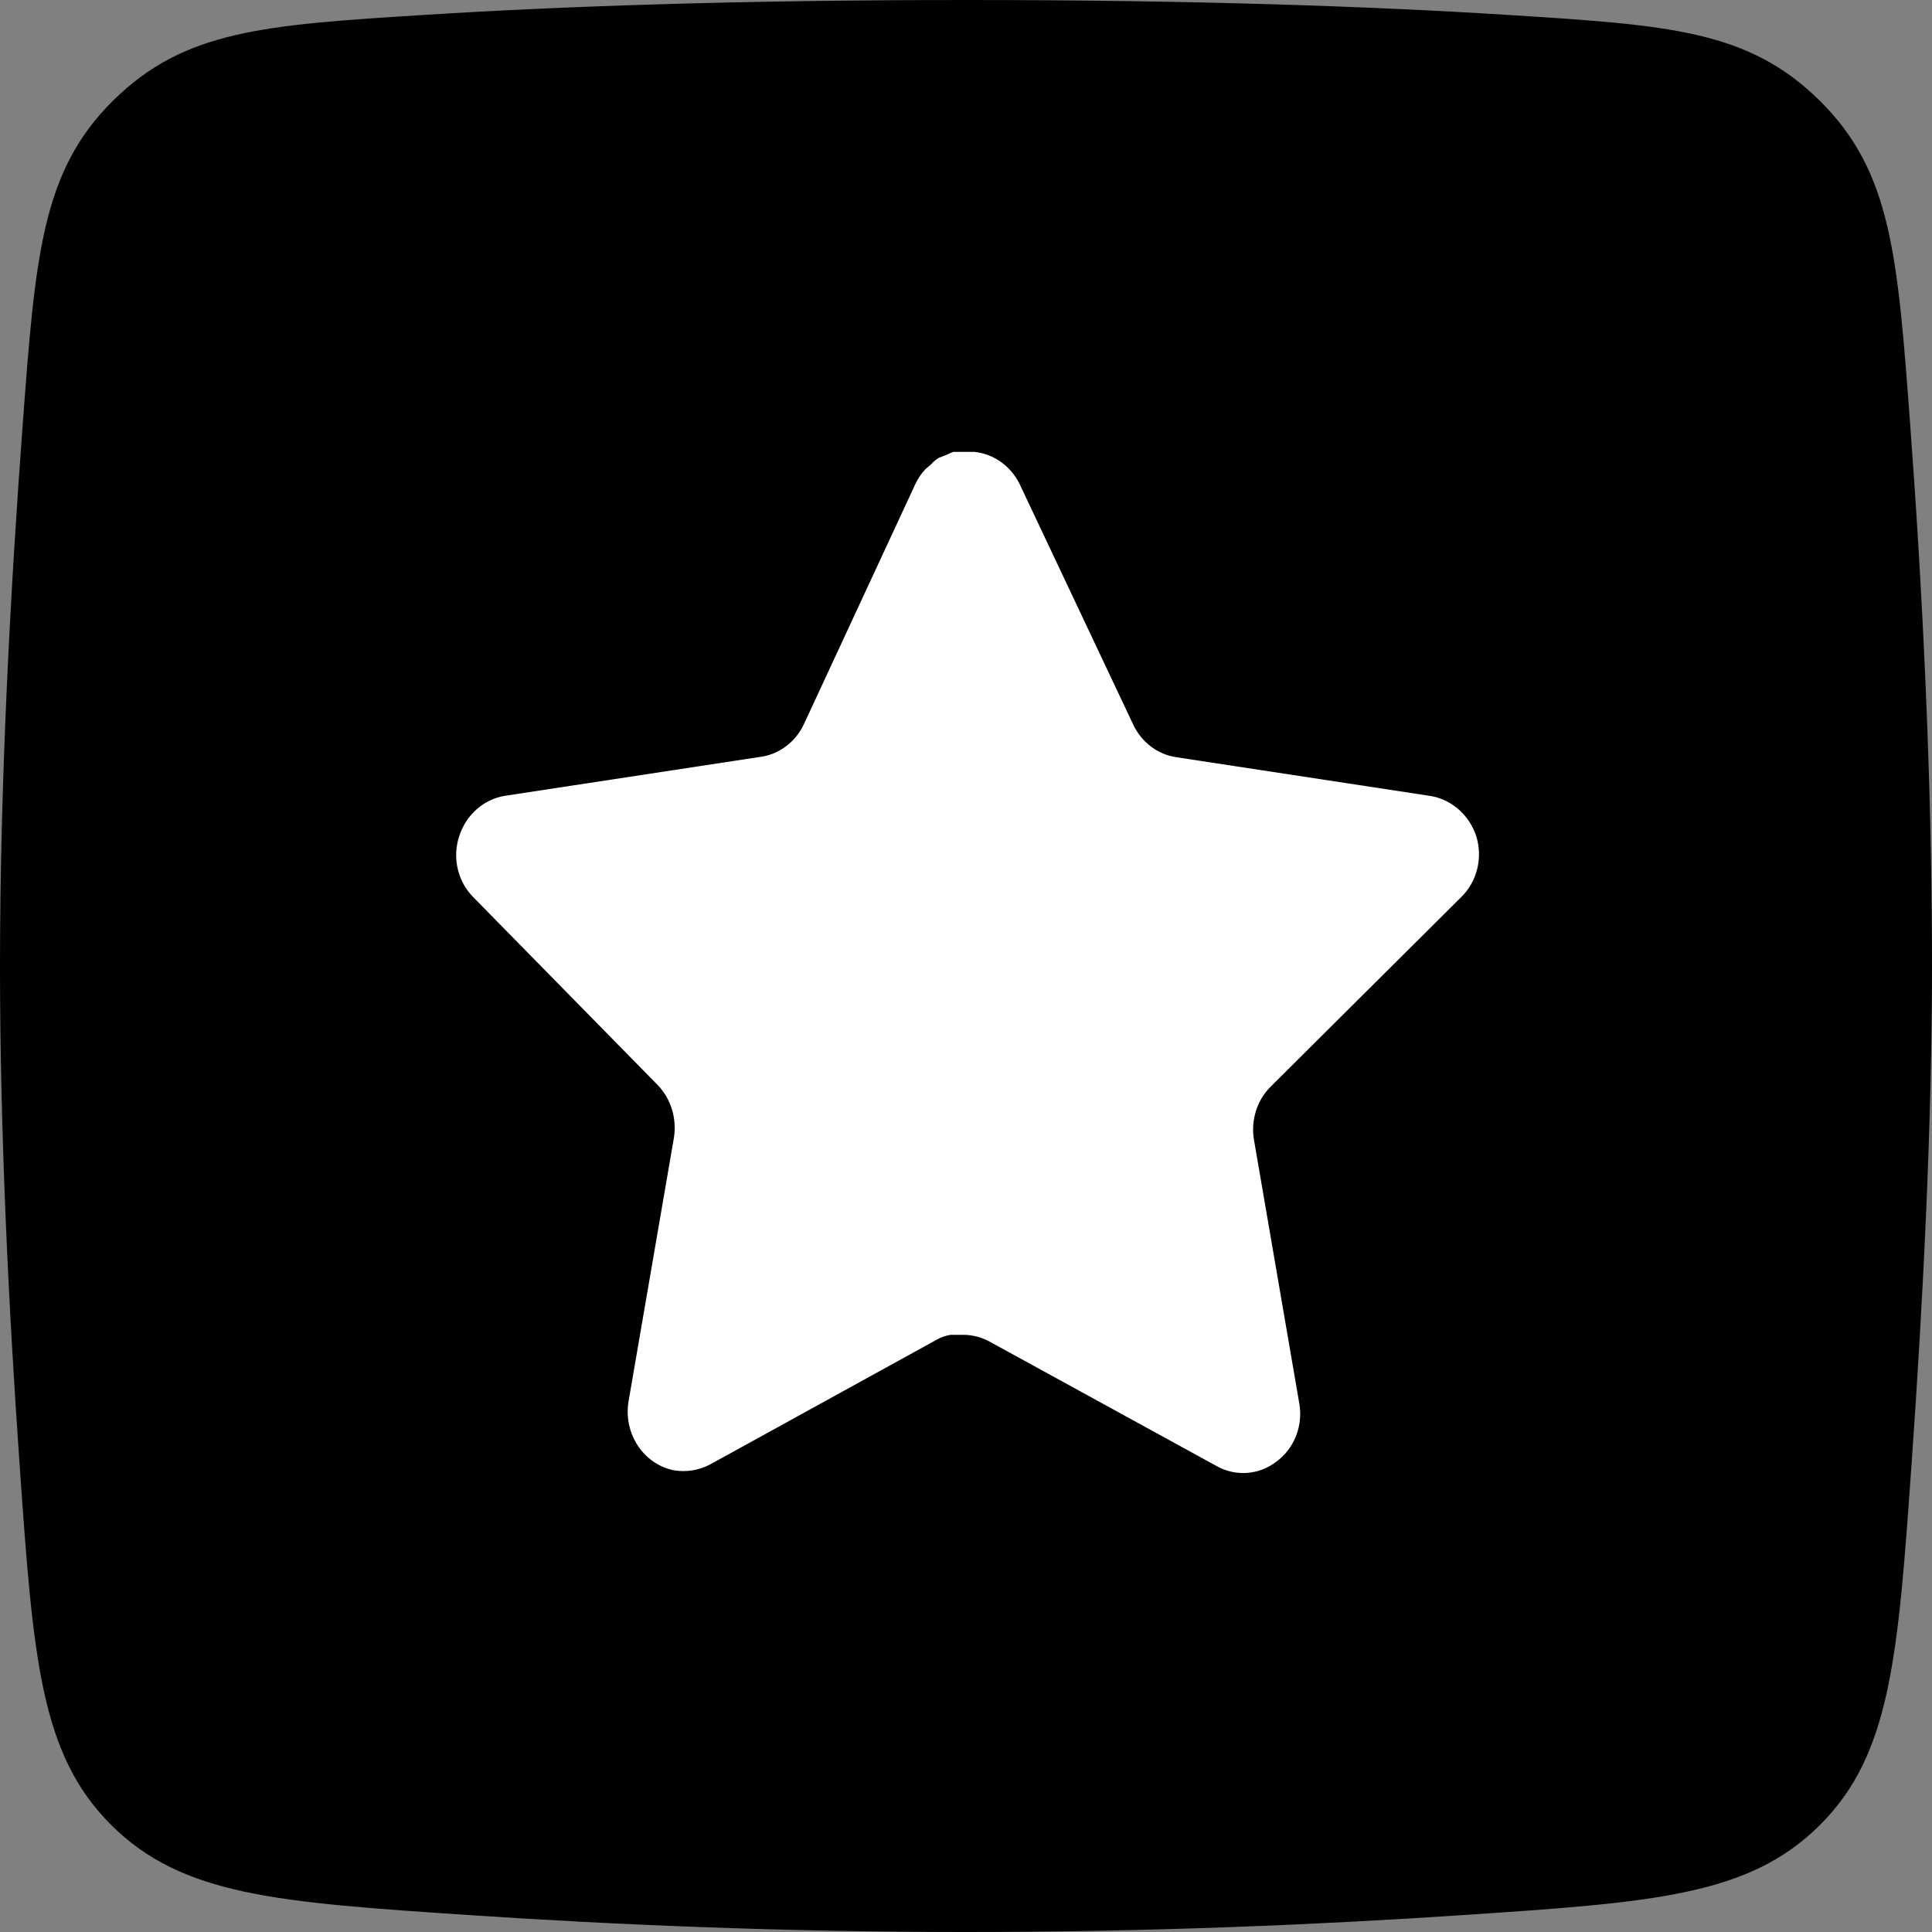 <svg width="72" height="72" viewBox="0 0 72 72" fill="none" xmlns="http://www.w3.org/2000/svg">
<rect x="0" y="0" width="72" height="72" fill="#808080" stroke="none"/>
<path d="M0.843 15.866C1.314 9.546 1.549 6.386 4.212 3.752C6.876 1.119 9.858 0.931 15.821 0.555C20.853 0.238 27.473 0 36 0C44.587 0 51.239 0.242 56.284 0.562C62.202 0.938 65.161 1.125 67.823 3.759C70.485 6.392 70.717 9.513 71.182 15.754C71.62 21.643 72 28.822 72 36C72 41.971 71.656 48.628 71.246 54.451C70.733 61.73 70.477 65.37 67.823 68.014C65.169 70.658 61.602 70.896 54.469 71.373C49.194 71.725 42.873 72 36 72C29.083 72 22.724 71.721 17.429 71.366C10.338 70.89 6.793 70.652 4.14 68.007C1.487 65.362 1.235 61.761 0.729 54.559C0.33 48.868 0 42.269 0 36C0 29.144 0.395 21.893 0.843 15.866Z" fill="url(#paint0_linear_883_2006)"/>
<path d="M47.336 40.514C46.842 41.016 46.615 41.743 46.728 42.456L48.422 52.31C48.565 53.145 48.229 53.99 47.564 54.473C46.913 54.974 46.045 55.034 45.335 54.633L36.895 50.007C36.601 49.843 36.275 49.755 35.942 49.745H35.425C35.246 49.773 35.071 49.833 34.911 49.925L26.469 54.573C26.052 54.794 25.579 54.872 25.116 54.794C23.988 54.569 23.235 53.44 23.42 52.248L25.116 42.394C25.228 41.675 25.002 40.944 24.508 40.434L17.627 33.424C17.051 32.837 16.851 31.956 17.114 31.161C17.369 30.368 18.021 29.789 18.808 29.659L28.279 28.215C29 28.137 29.632 27.676 29.956 26.995L34.13 18.002C34.229 17.802 34.356 17.618 34.511 17.462L34.682 17.322C34.772 17.217 34.875 17.131 34.989 17.061L35.197 16.981L35.521 16.841H36.323C37.039 16.919 37.67 17.37 38 18.043L42.228 26.995C42.533 27.65 43.126 28.105 43.81 28.215L53.281 29.659C54.081 29.779 54.75 30.36 55.015 31.161C55.265 31.964 55.05 32.845 54.463 33.424L47.336 40.514Z" fill="white"/>
<defs>
<linearGradient id="paint0_linear_883_2006" x1="36" y1="0" x2="85.988" y2="11.571" gradientUnits="userSpaceOnUse">
<stop stopColor="#FE6546"/>
<stop offset="1" stopColor="#FF9E0D"/>
</linearGradient>
</defs>
</svg>
